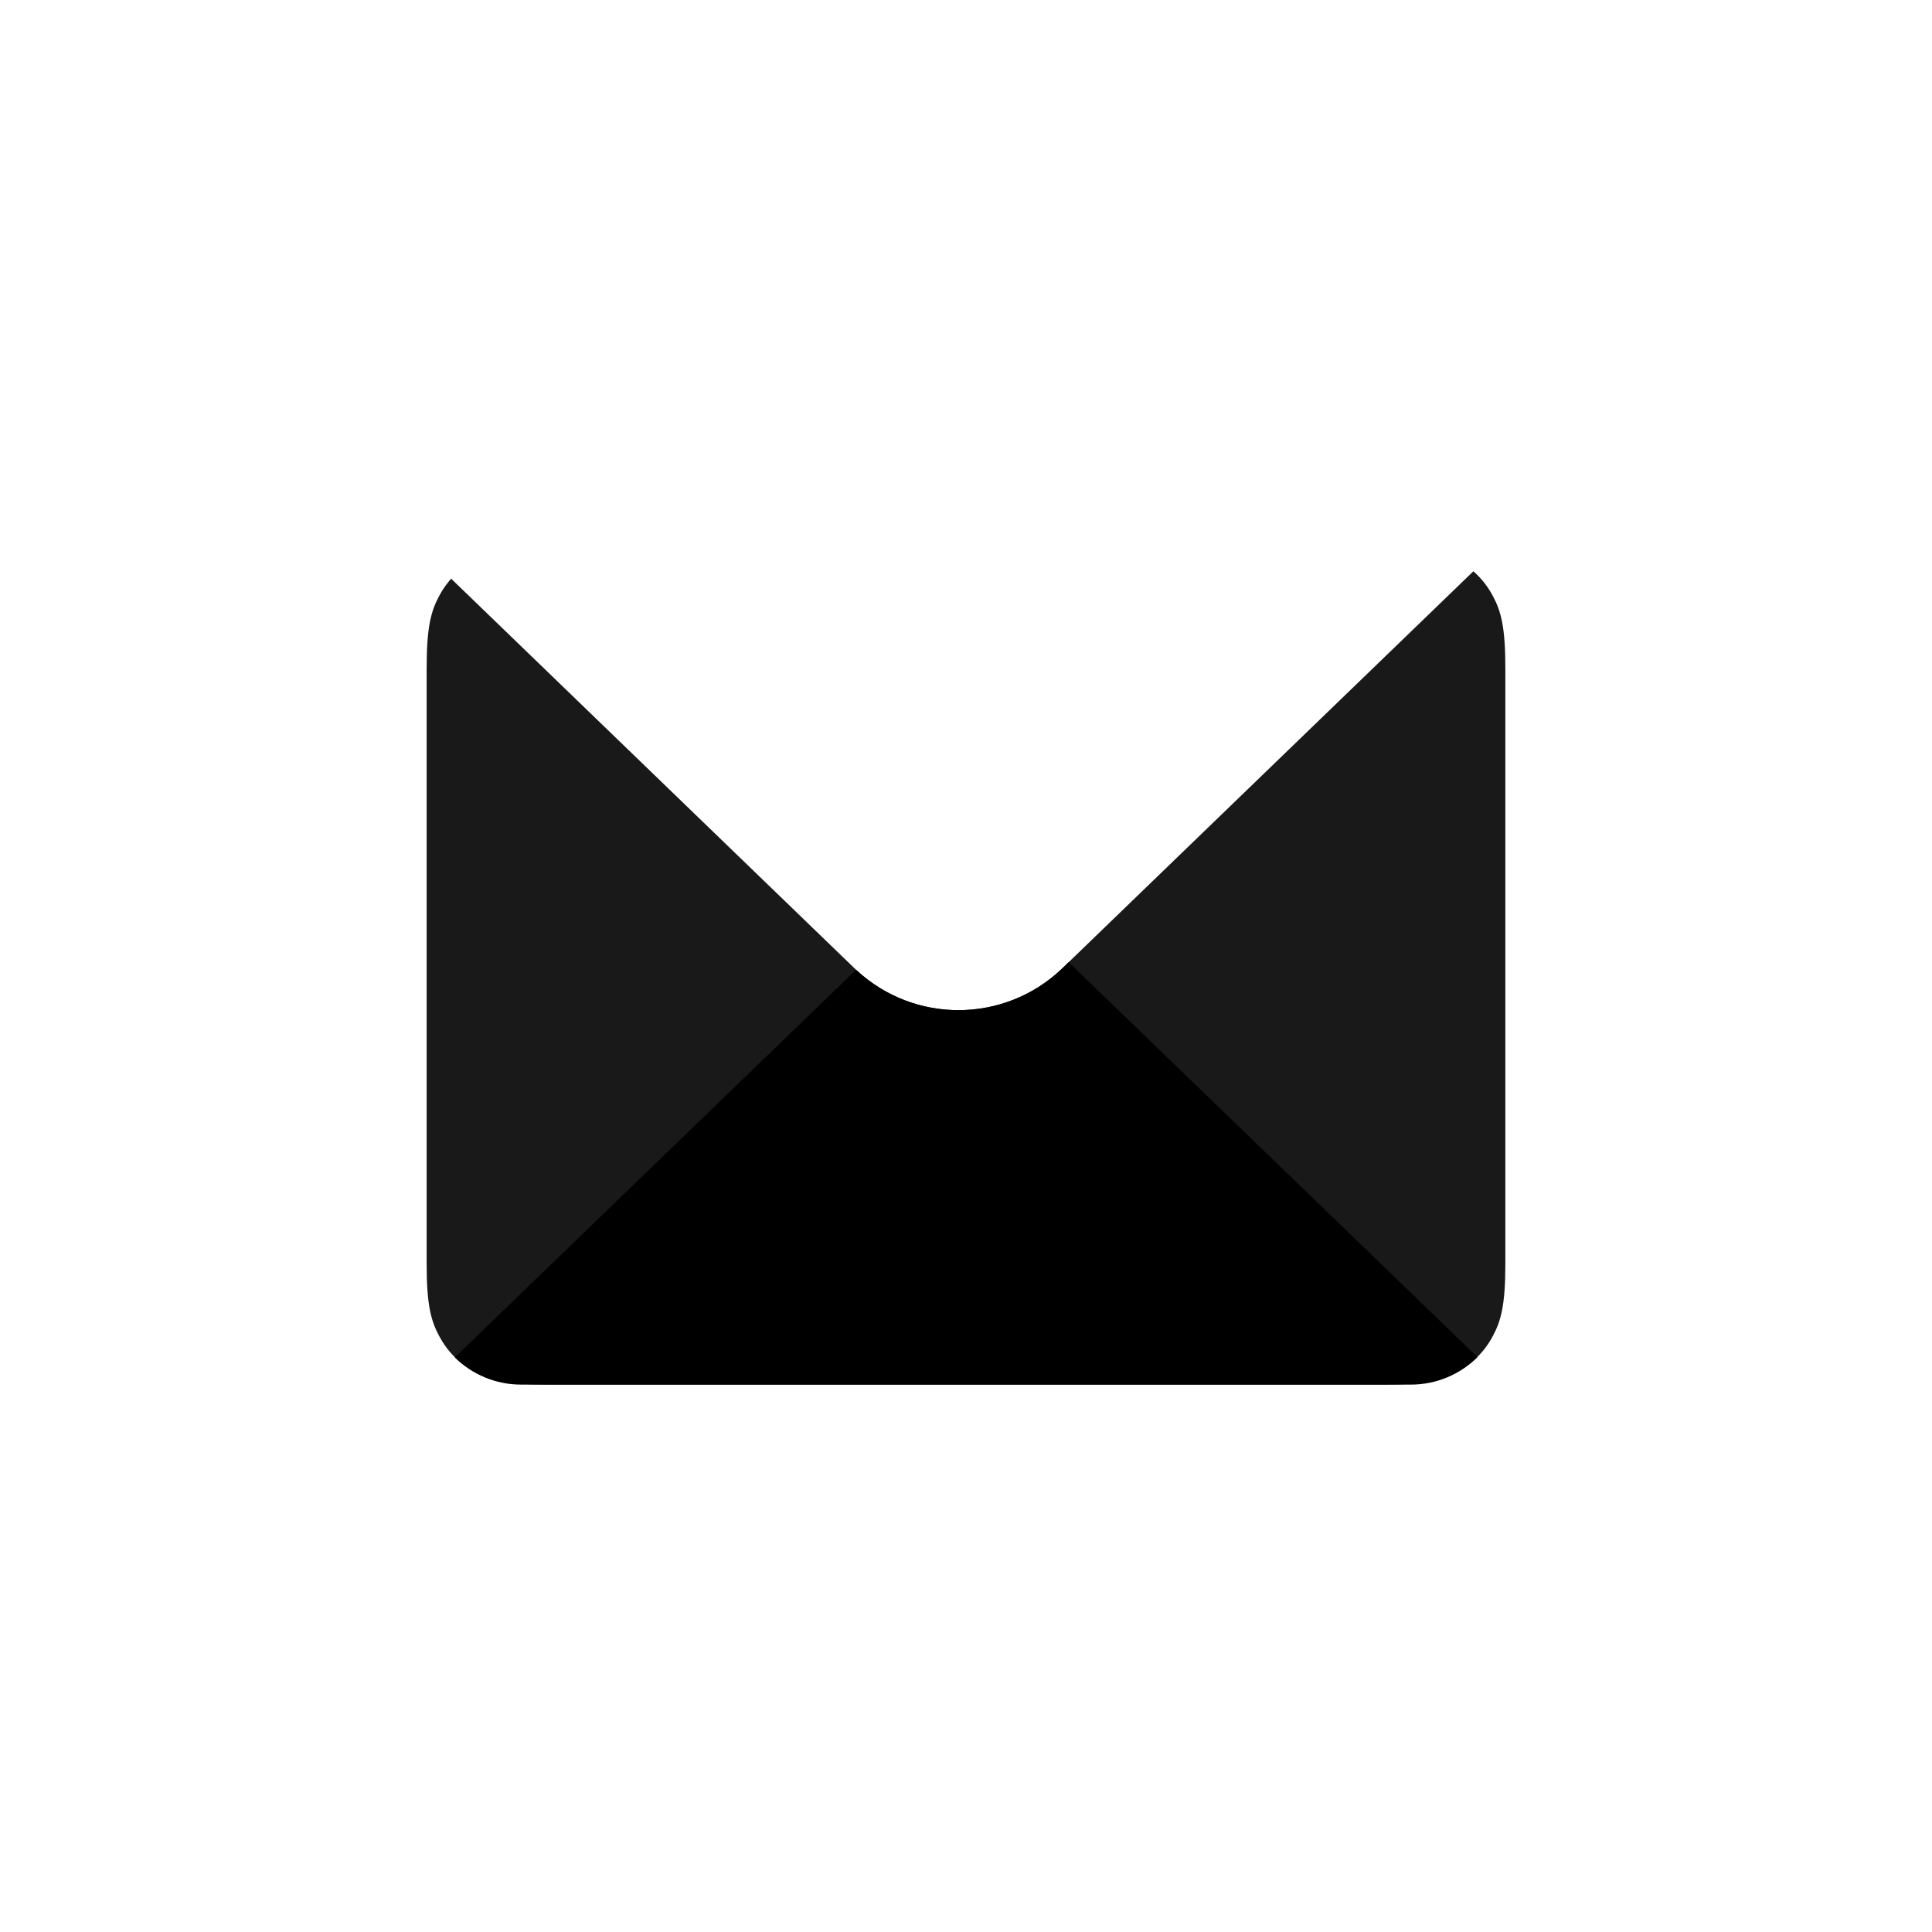 <?xml version="1.0" encoding="UTF-8"?>
<svg width="240px" height="240px" viewBox="0 0 240 240" version="1.1" xmlns="http://www.w3.org/2000/svg" xmlns:xlink="http://www.w3.org/1999/xlink">
    <title>com_vivo_email_b_s5_1x1_mc</title>
    <g id="com_vivo_email" stroke="none" stroke-width="1" fill="none" fill-rule="evenodd">
        <g id="主色" transform="translate(53, 70.973)" fill="#000000">
            <path d="M3.323,0.611 L3.043,0.912 L53.122,49.285 L53.398,49.546 C60.628,56.254 71.872,56.167 78.997,49.285 L78.997,49.285 L130.027,-0.007 L130.027,-0.007 L130.144,0.097 C131.063,0.924 131.831,1.906 132.432,3.031 C133.455,4.944 134,6.841 134,12.073 L134,85.98 C134,91.212 133.455,93.11 132.432,95.022 C131.409,96.935 129.908,98.436 127.996,99.459 C126.083,100.482 124.186,101.027 118.954,101.027 L15.046,101.027 C9.814,101.027 7.917,100.482 6.004,99.459 C4.092,98.436 2.591,96.935 1.568,95.022 C0.545,93.11 2.34305651e-15,91.212 -4.03259963e-15,85.98 L-5.0157107e-16,12.073 C2.91427236e-16,6.841 0.545,4.944 1.568,3.031 C2.049,2.131 2.636,1.322 3.323,0.611 Z" id="形状结合" opacity="0.9"></path>
            <path d="M79.752,48.554 L130.539,97.612 C128.417,99.723 125.492,101.027 122.263,101.027 L11.737,101.027 C8.527,101.027 5.617,99.738 3.498,97.649 L53.347,49.497 L53.398,49.546 C60.534,56.167 71.58,56.168 78.717,49.549 L78.997,49.285 L79.752,48.554 Z" id="形状结合"></path>
        </g>
    </g>
</svg>